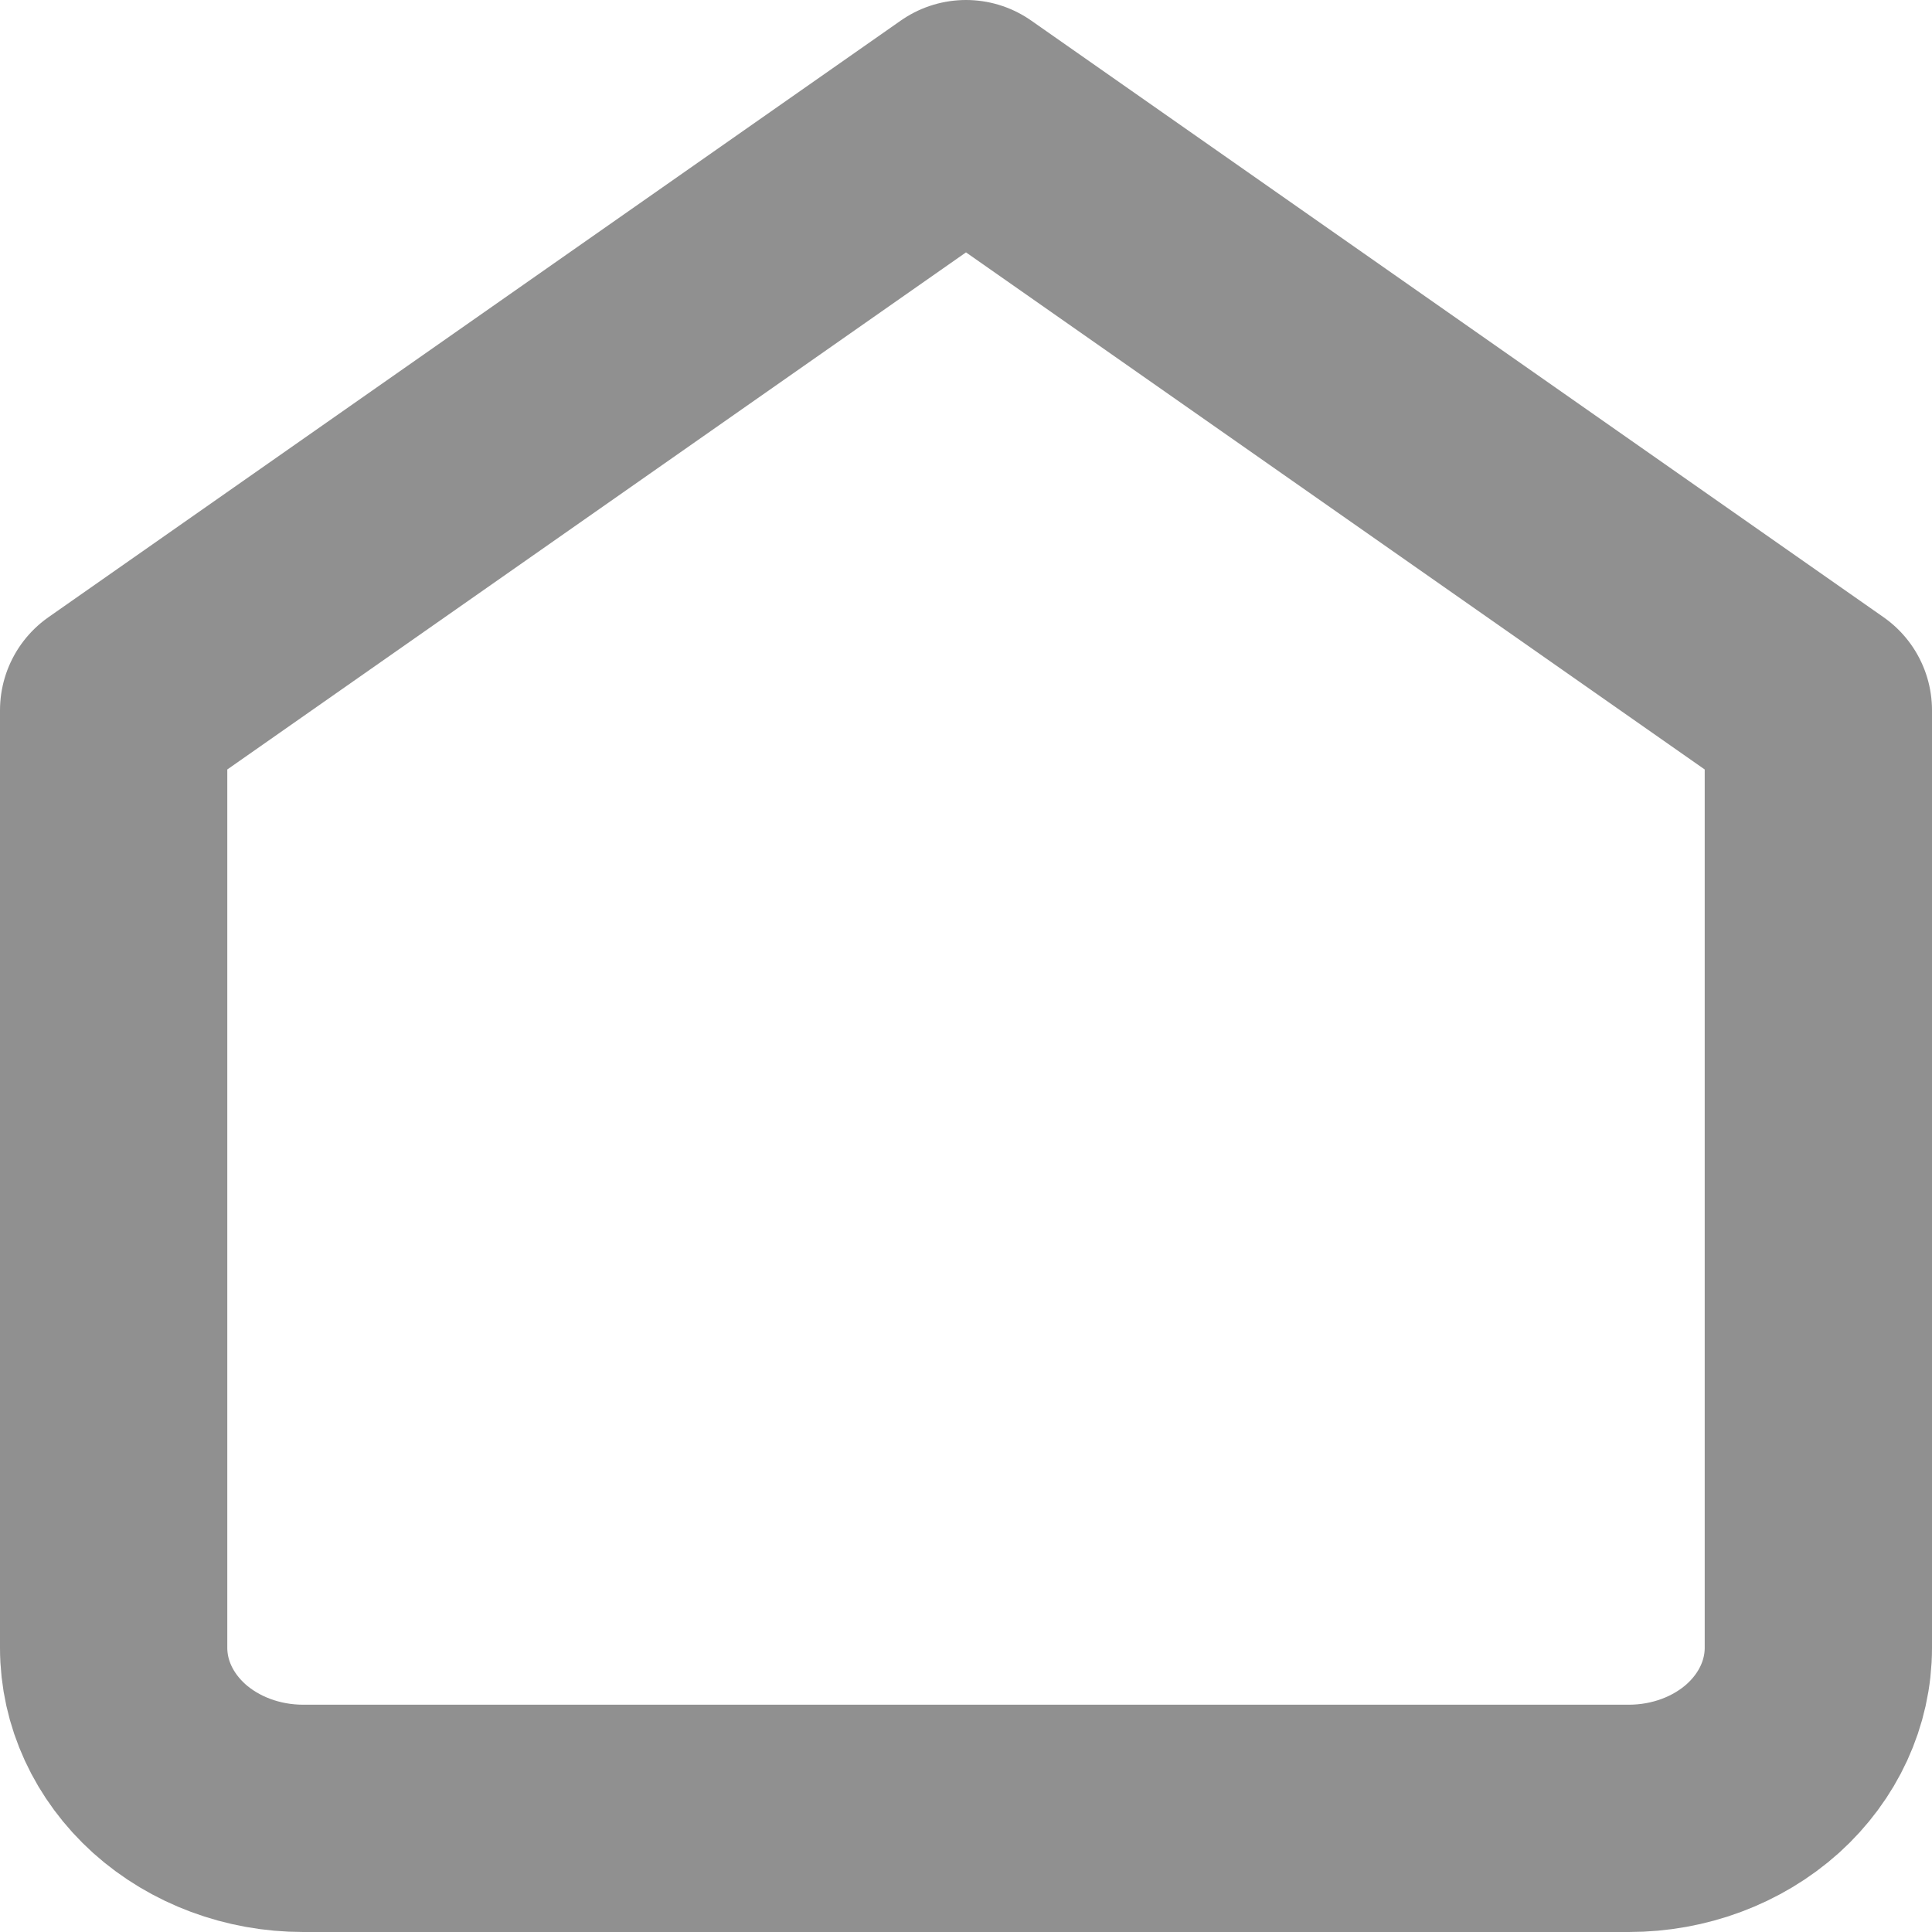 <svg width="17" height="17" viewBox="0 0 17 17" fill="none" xmlns="http://www.w3.org/2000/svg">
<path d="M1 6.25L8.5 1L16 6.25V14.5C16 14.898 15.824 15.279 15.512 15.561C15.199 15.842 14.775 16 14.333 16H2.667C2.225 16 1.801 15.842 1.488 15.561C1.176 15.279 1 14.898 1 14.5V6.25Z" stroke="#909090" stroke-width="2" stroke-linecap="round" stroke-linejoin="round"/>
</svg>
